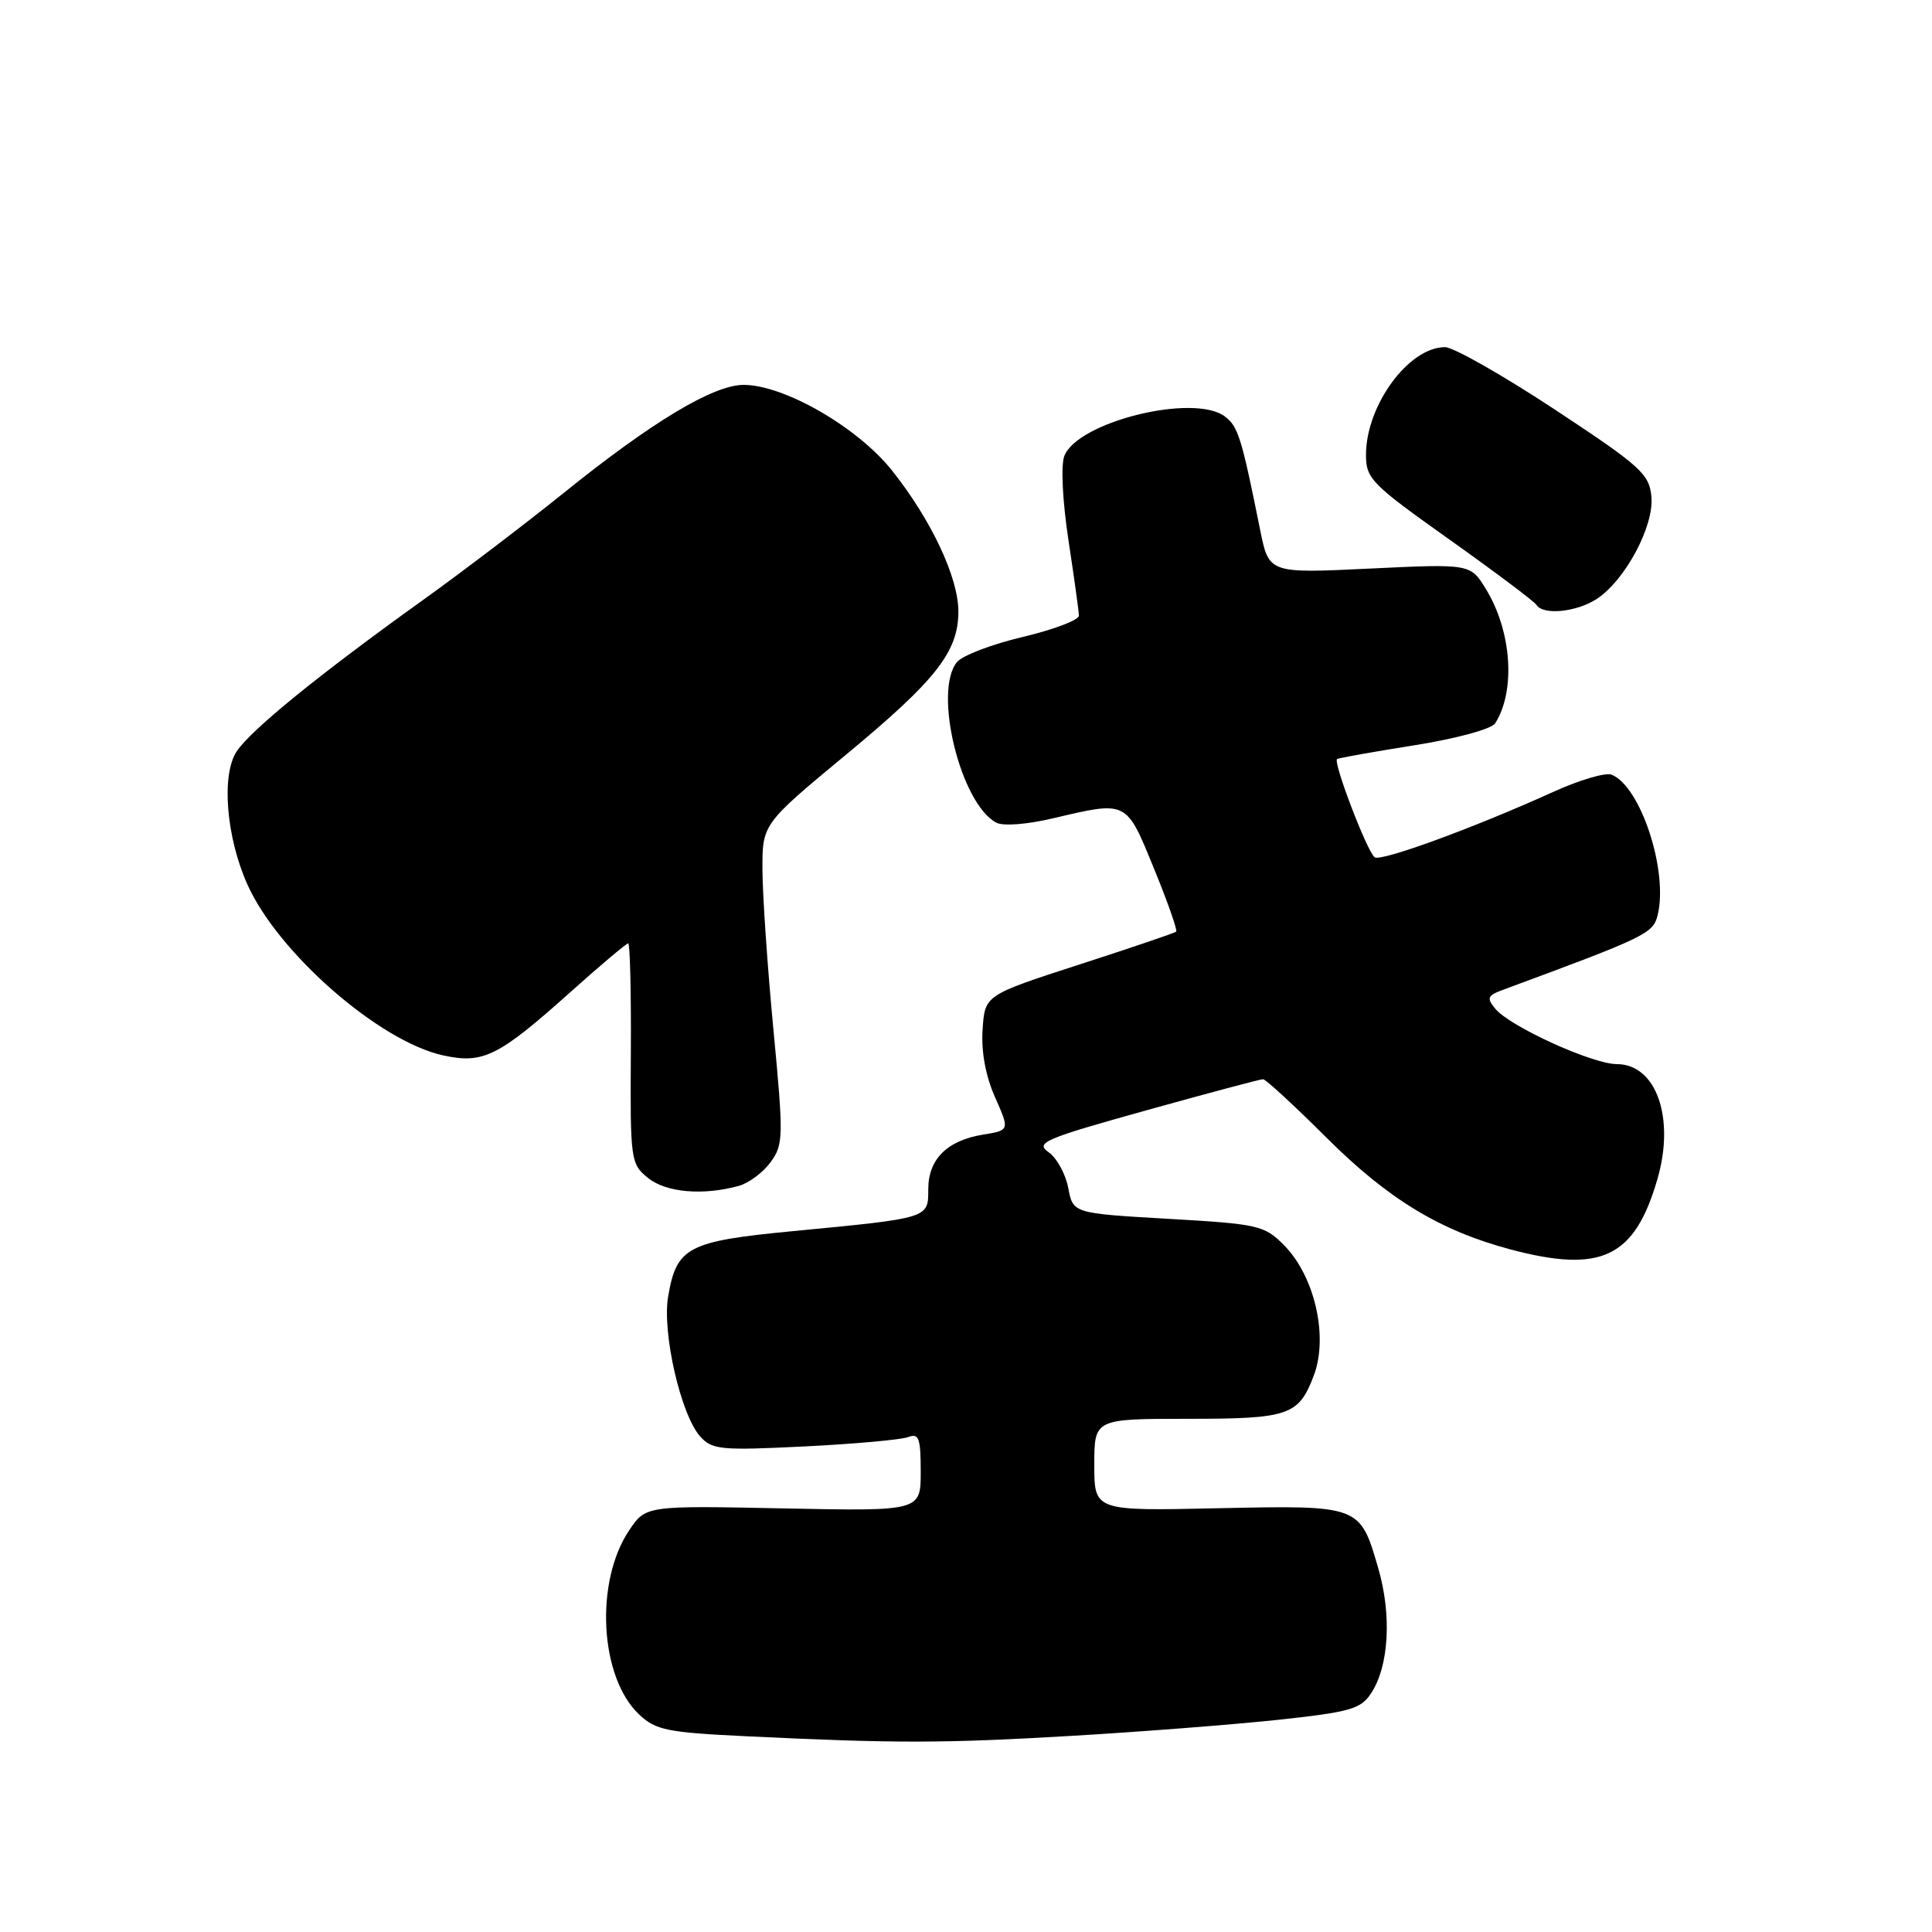 <?xml version="1.0" encoding="UTF-8" standalone="no"?>
<!DOCTYPE svg PUBLIC "-//W3C//DTD SVG 1.1//EN" "http://www.w3.org/Graphics/SVG/1.1/DTD/svg11.dtd" >
<svg xmlns="http://www.w3.org/2000/svg" xmlns:xlink="http://www.w3.org/1999/xlink" version="1.1" viewBox="0 0 256 256">
 <g >
 <path fill="currentColor"
d=" M 142.00 230.01 C 151.07 229.48 163.37 228.52 169.32 227.89 C 178.94 226.85 180.31 226.46 181.69 224.35 C 184.05 220.75 184.43 214.00 182.62 207.78 C 180.20 199.44 180.22 199.45 161.35 199.85 C 145.00 200.21 145.00 200.21 145.00 194.10 C 145.00 188.00 145.00 188.00 157.43 188.00 C 170.79 188.00 172.08 187.56 174.08 182.28 C 176.05 177.10 174.20 169.05 170.09 164.94 C 167.52 162.37 166.69 162.18 154.78 161.50 C 142.18 160.77 142.18 160.77 141.55 157.41 C 141.20 155.57 140.03 153.43 138.94 152.67 C 137.15 151.42 138.35 150.90 151.84 147.14 C 160.02 144.86 167.00 143.00 167.36 143.00 C 167.71 143.00 171.50 146.49 175.77 150.75 C 183.95 158.90 190.80 163.06 200.13 165.55 C 212.18 168.75 216.59 166.65 219.61 156.26 C 221.98 148.13 219.46 141.00 214.23 141.00 C 211.01 141.00 200.09 136.03 198.14 133.67 C 196.96 132.25 197.09 131.92 199.14 131.16 C 218.07 124.17 219.04 123.70 219.64 121.29 C 221.10 115.46 217.38 104.13 213.52 102.64 C 212.72 102.34 209.25 103.37 205.79 104.94 C 195.31 109.69 183.08 114.17 182.16 113.60 C 181.22 113.02 176.61 101.00 177.17 100.58 C 177.35 100.44 181.95 99.62 187.38 98.76 C 193.02 97.86 197.64 96.60 198.12 95.84 C 200.85 91.54 200.31 83.66 196.92 78.10 C 194.85 74.70 194.85 74.70 181.49 75.34 C 168.14 75.98 168.14 75.98 166.98 70.24 C 164.52 57.99 164.06 56.51 162.31 55.19 C 158.19 52.08 142.75 55.89 141.02 60.44 C 140.56 61.66 140.79 66.42 141.57 71.54 C 142.32 76.47 142.95 80.98 142.96 81.57 C 142.98 82.15 139.65 83.42 135.56 84.39 C 131.47 85.35 127.54 86.85 126.81 87.72 C 123.63 91.56 127.26 106.46 132.00 109.00 C 132.91 109.49 136.05 109.25 139.53 108.43 C 149.41 106.11 149.20 106.01 152.90 115.07 C 154.72 119.50 156.04 123.27 155.85 123.45 C 155.66 123.62 149.88 125.59 143.00 127.81 C 130.50 131.86 130.50 131.86 130.20 136.41 C 130.00 139.33 130.59 142.55 131.84 145.37 C 133.79 149.77 133.79 149.77 130.27 150.34 C 125.49 151.12 123.00 153.60 123.00 157.58 C 123.00 161.45 123.18 161.39 105.09 163.13 C 91.11 164.47 89.64 165.24 88.53 171.82 C 87.72 176.61 90.21 187.46 92.78 190.34 C 94.36 192.10 95.49 192.21 106.59 191.66 C 113.24 191.33 119.43 190.77 120.34 190.42 C 121.76 189.88 122.00 190.56 122.00 195.01 C 122.00 200.24 122.00 200.24 103.79 199.87 C 85.58 199.50 85.58 199.50 83.38 202.76 C 78.78 209.59 79.45 222.25 84.69 227.18 C 86.88 229.25 88.41 229.56 98.83 230.06 C 118.72 231.02 124.96 231.01 142.00 230.01 Z  M 97.91 157.13 C 99.24 156.76 101.13 155.34 102.12 153.98 C 103.81 151.64 103.83 150.64 102.49 136.50 C 101.70 128.25 101.05 118.73 101.03 115.35 C 101.00 109.20 101.00 109.20 112.04 100.05 C 124.06 90.10 127.00 86.36 126.99 81.00 C 126.98 76.50 123.39 68.88 118.21 62.36 C 113.65 56.62 103.91 51.00 98.53 51.00 C 94.52 51.00 86.37 55.90 74.64 65.36 C 69.61 69.41 61.23 75.79 56.00 79.54 C 42.27 89.38 33.22 96.74 31.35 99.58 C 29.31 102.70 29.97 110.91 32.77 117.17 C 36.81 126.25 50.25 137.99 58.70 139.84 C 64.01 141.01 66.03 140.01 75.57 131.47 C 79.54 127.91 83.00 125.00 83.24 125.00 C 83.48 125.00 83.64 131.56 83.59 139.58 C 83.50 153.75 83.57 154.22 85.86 156.08 C 88.25 158.02 93.17 158.45 97.91 157.13 Z  M 211.58 79.36 C 215.36 76.88 219.19 69.70 218.82 65.80 C 218.53 62.79 217.41 61.78 206.00 54.25 C 199.12 49.72 192.59 46.00 191.47 46.00 C 186.66 46.00 181.00 53.71 181.00 60.28 C 181.00 63.43 181.73 64.16 192.04 71.48 C 198.11 75.79 203.31 79.70 203.60 80.16 C 204.46 81.55 208.91 81.11 211.58 79.36 Z "/>
</g>
</svg>